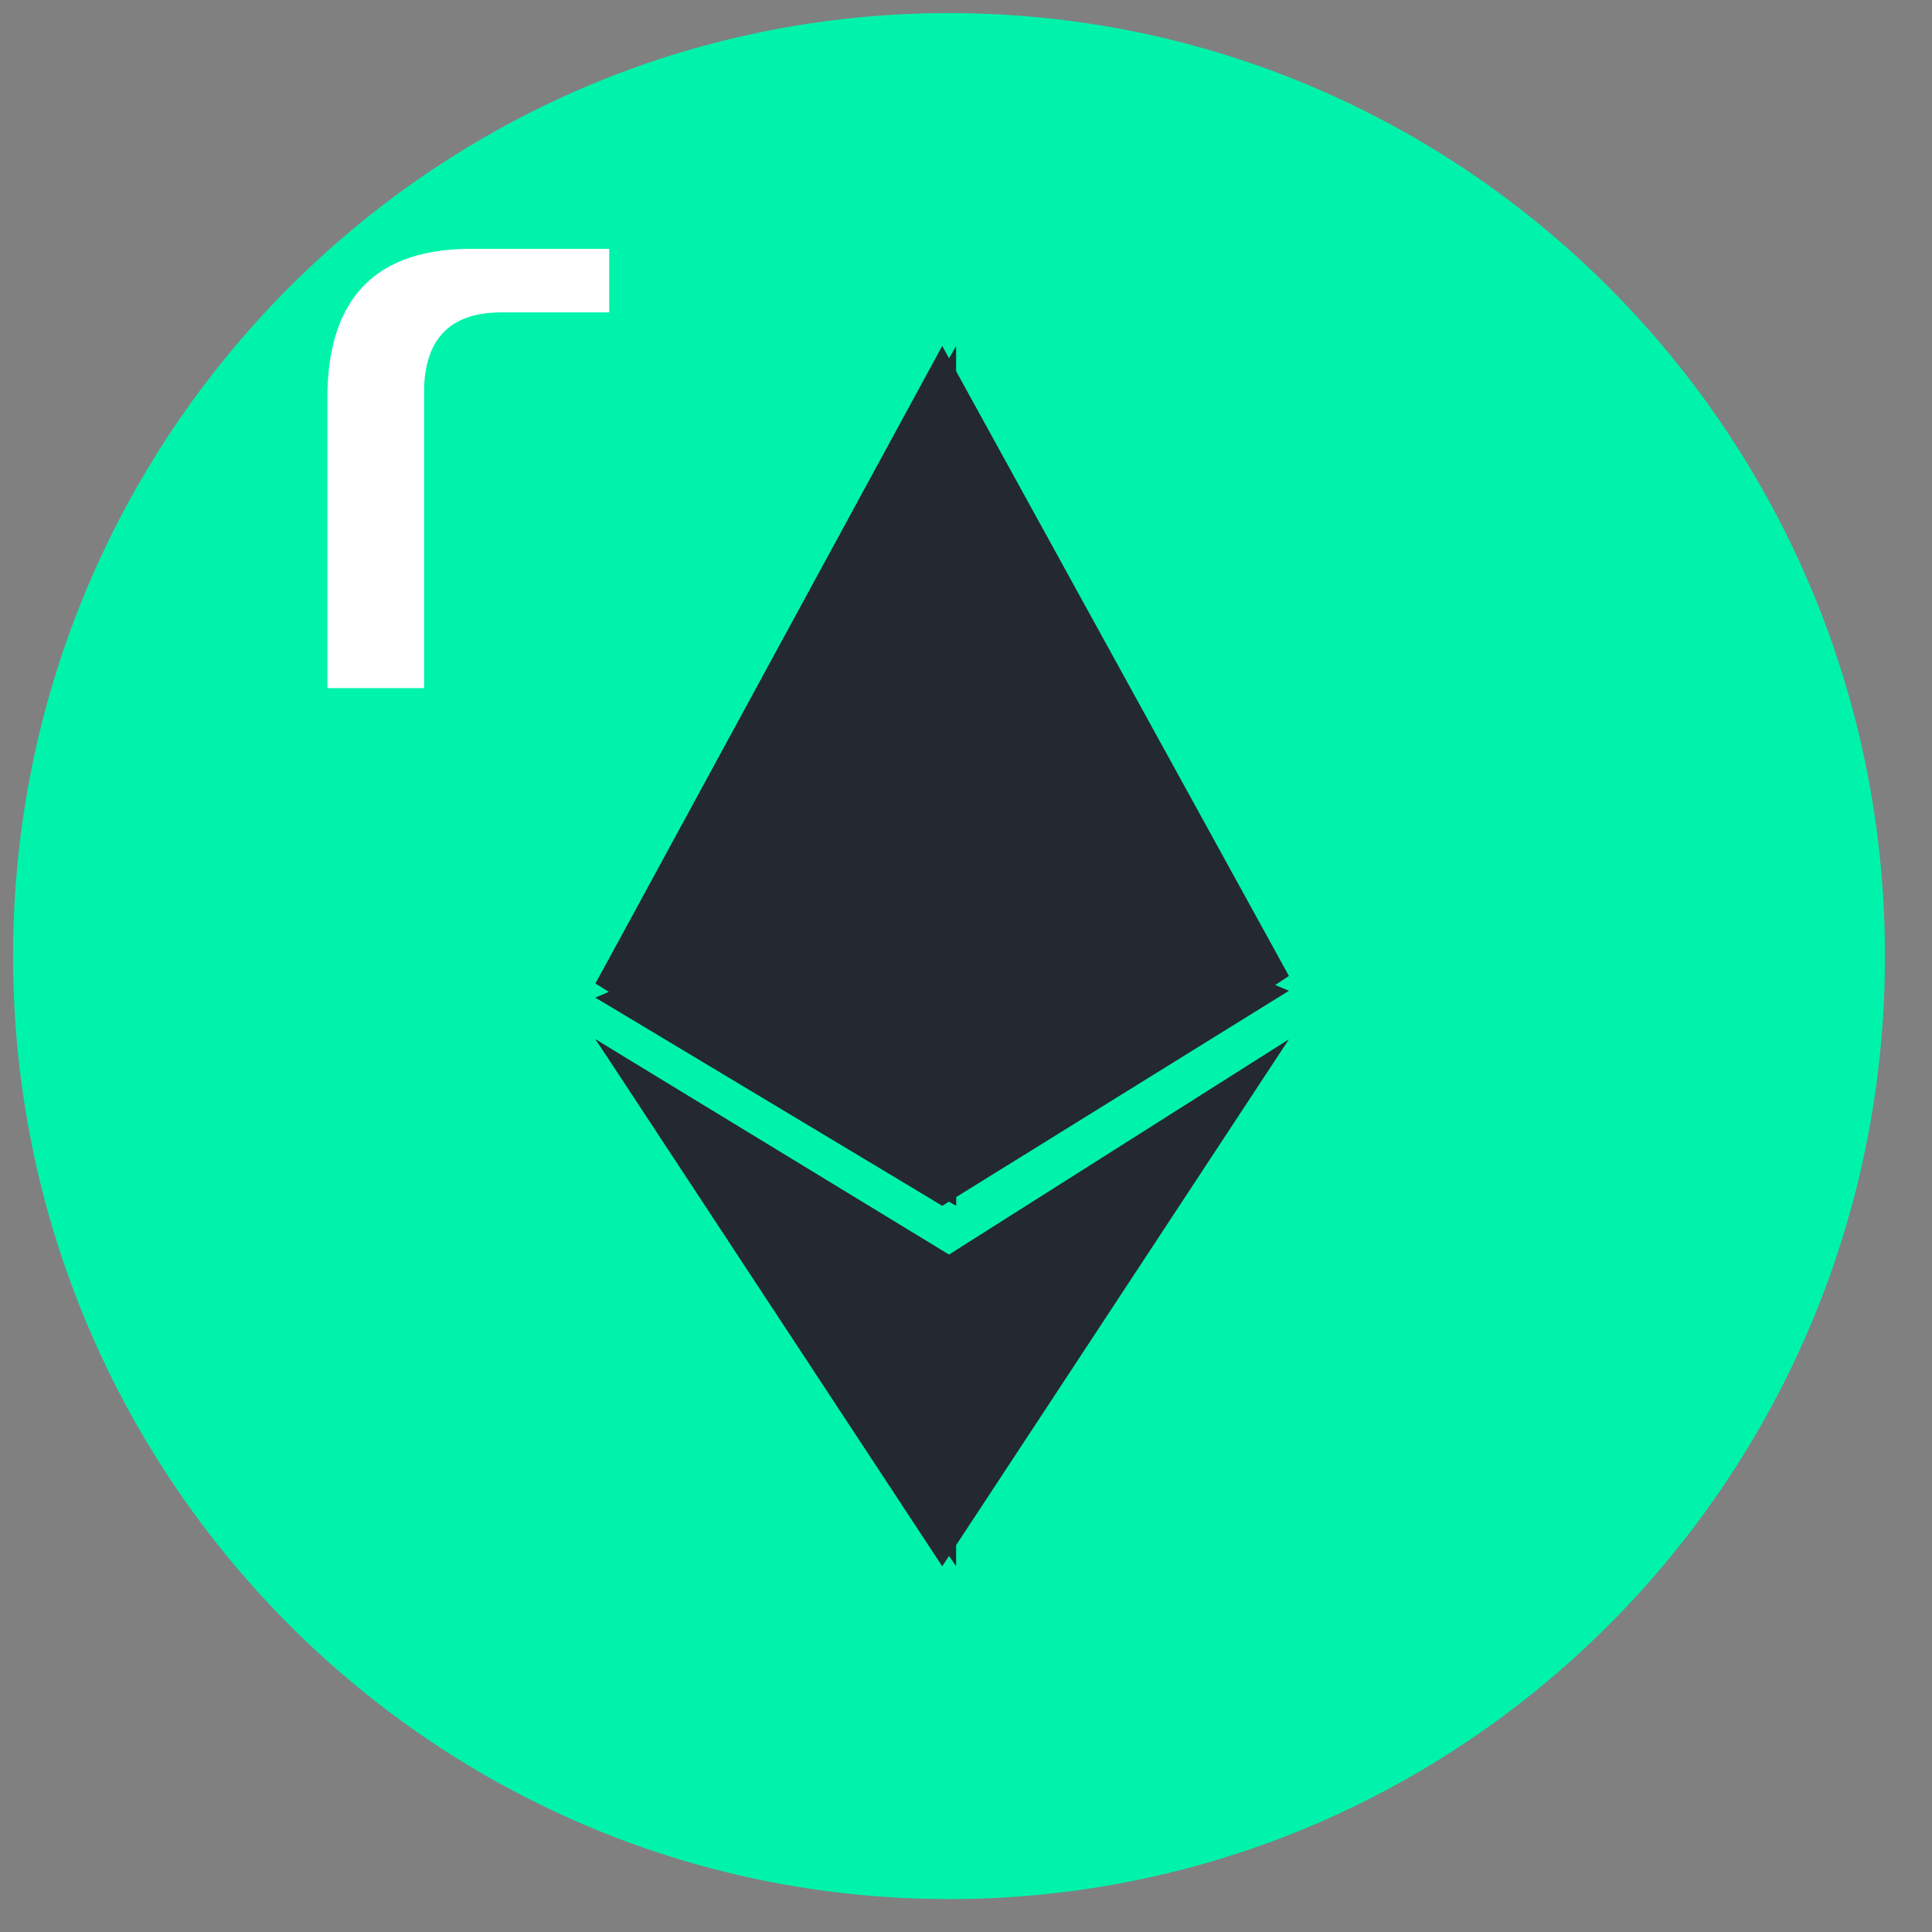 <?xml version="1.0" encoding="utf-8"?>
<svg width="84px" height="84px" viewBox="0 0 84 84" version="1.1" xmlns:xlink="http://www.w3.org/1999/xlink" xmlns="http://www.w3.org/2000/svg">
  <rect x="0" y="0" width="84" height="84" fill="#808080" stroke="none"/>
  <g id="Group-2-Copy-50" transform="translate(0.569 0.569)">
    <path d="M40.693 82C63.167 82 81.386 63.644 81.386 41C81.386 18.356 63.167 0 40.693 0C18.219 0 0 18.356 0 41C0 63.644 18.219 82 40.693 82Z" id="Oval-5-Copy-2" fill="#00F3AB" fill-rule="evenodd" stroke="none" />
    <g id="Group-25" transform="translate(25.324 14.471)">
      <path d="M15.073 0L30.147 27.392L15.073 37.382L0 27.715L15.073 0Z" id="Rectangle-14" fill="#23292F" fill-rule="evenodd" stroke="none" />
      <path d="M15.677 0L15.677 20.947L15.677 37.382L0 27.715L15.677 0Z" id="Rectangle-14-Copy" fill="#23292F" fill-rule="evenodd" stroke="none" />
      <path d="M15.073 0L30.147 6.331L15.073 15.677L0 6.632L15.073 0Z" transform="translate(0 21.706)" id="Rectangle-18" fill="#23292F" fill-rule="evenodd" stroke="none" />
      <path d="M15.677 0L15.677 6.331L15.677 15.677L0 6.632L15.677 0Z" transform="translate(0 21.706)" id="Rectangle-18-Copy" fill="#23292F" fill-rule="evenodd" stroke="none" />
      <path d="M0 0L15.073 9.547L30.147 0L15.073 22.912L0 0Z" transform="translate(0 30.147)" id="Rectangle-28" fill="#23292F" fill-rule="evenodd" stroke="none" />
      <path d="M0 0L15.677 9.547L15.677 22.912L0 0Z" transform="translate(0 30.147)" id="Rectangle-28-Copy" fill="#23292F" fill-rule="evenodd" stroke="none" />
    </g>
    <path d="M0 19.099L0 6.246C0.08 2.082 2.162 0 6.246 0L12.252 0L12.252 2.763L7.567 2.763C5.405 2.763 4.284 3.844 4.204 6.006L4.204 19.099L0 19.099Z" transform="translate(13.667 10.25)" id="r" fill="#FFFFFF" fill-rule="evenodd" stroke="none" />
  </g>
</svg>
